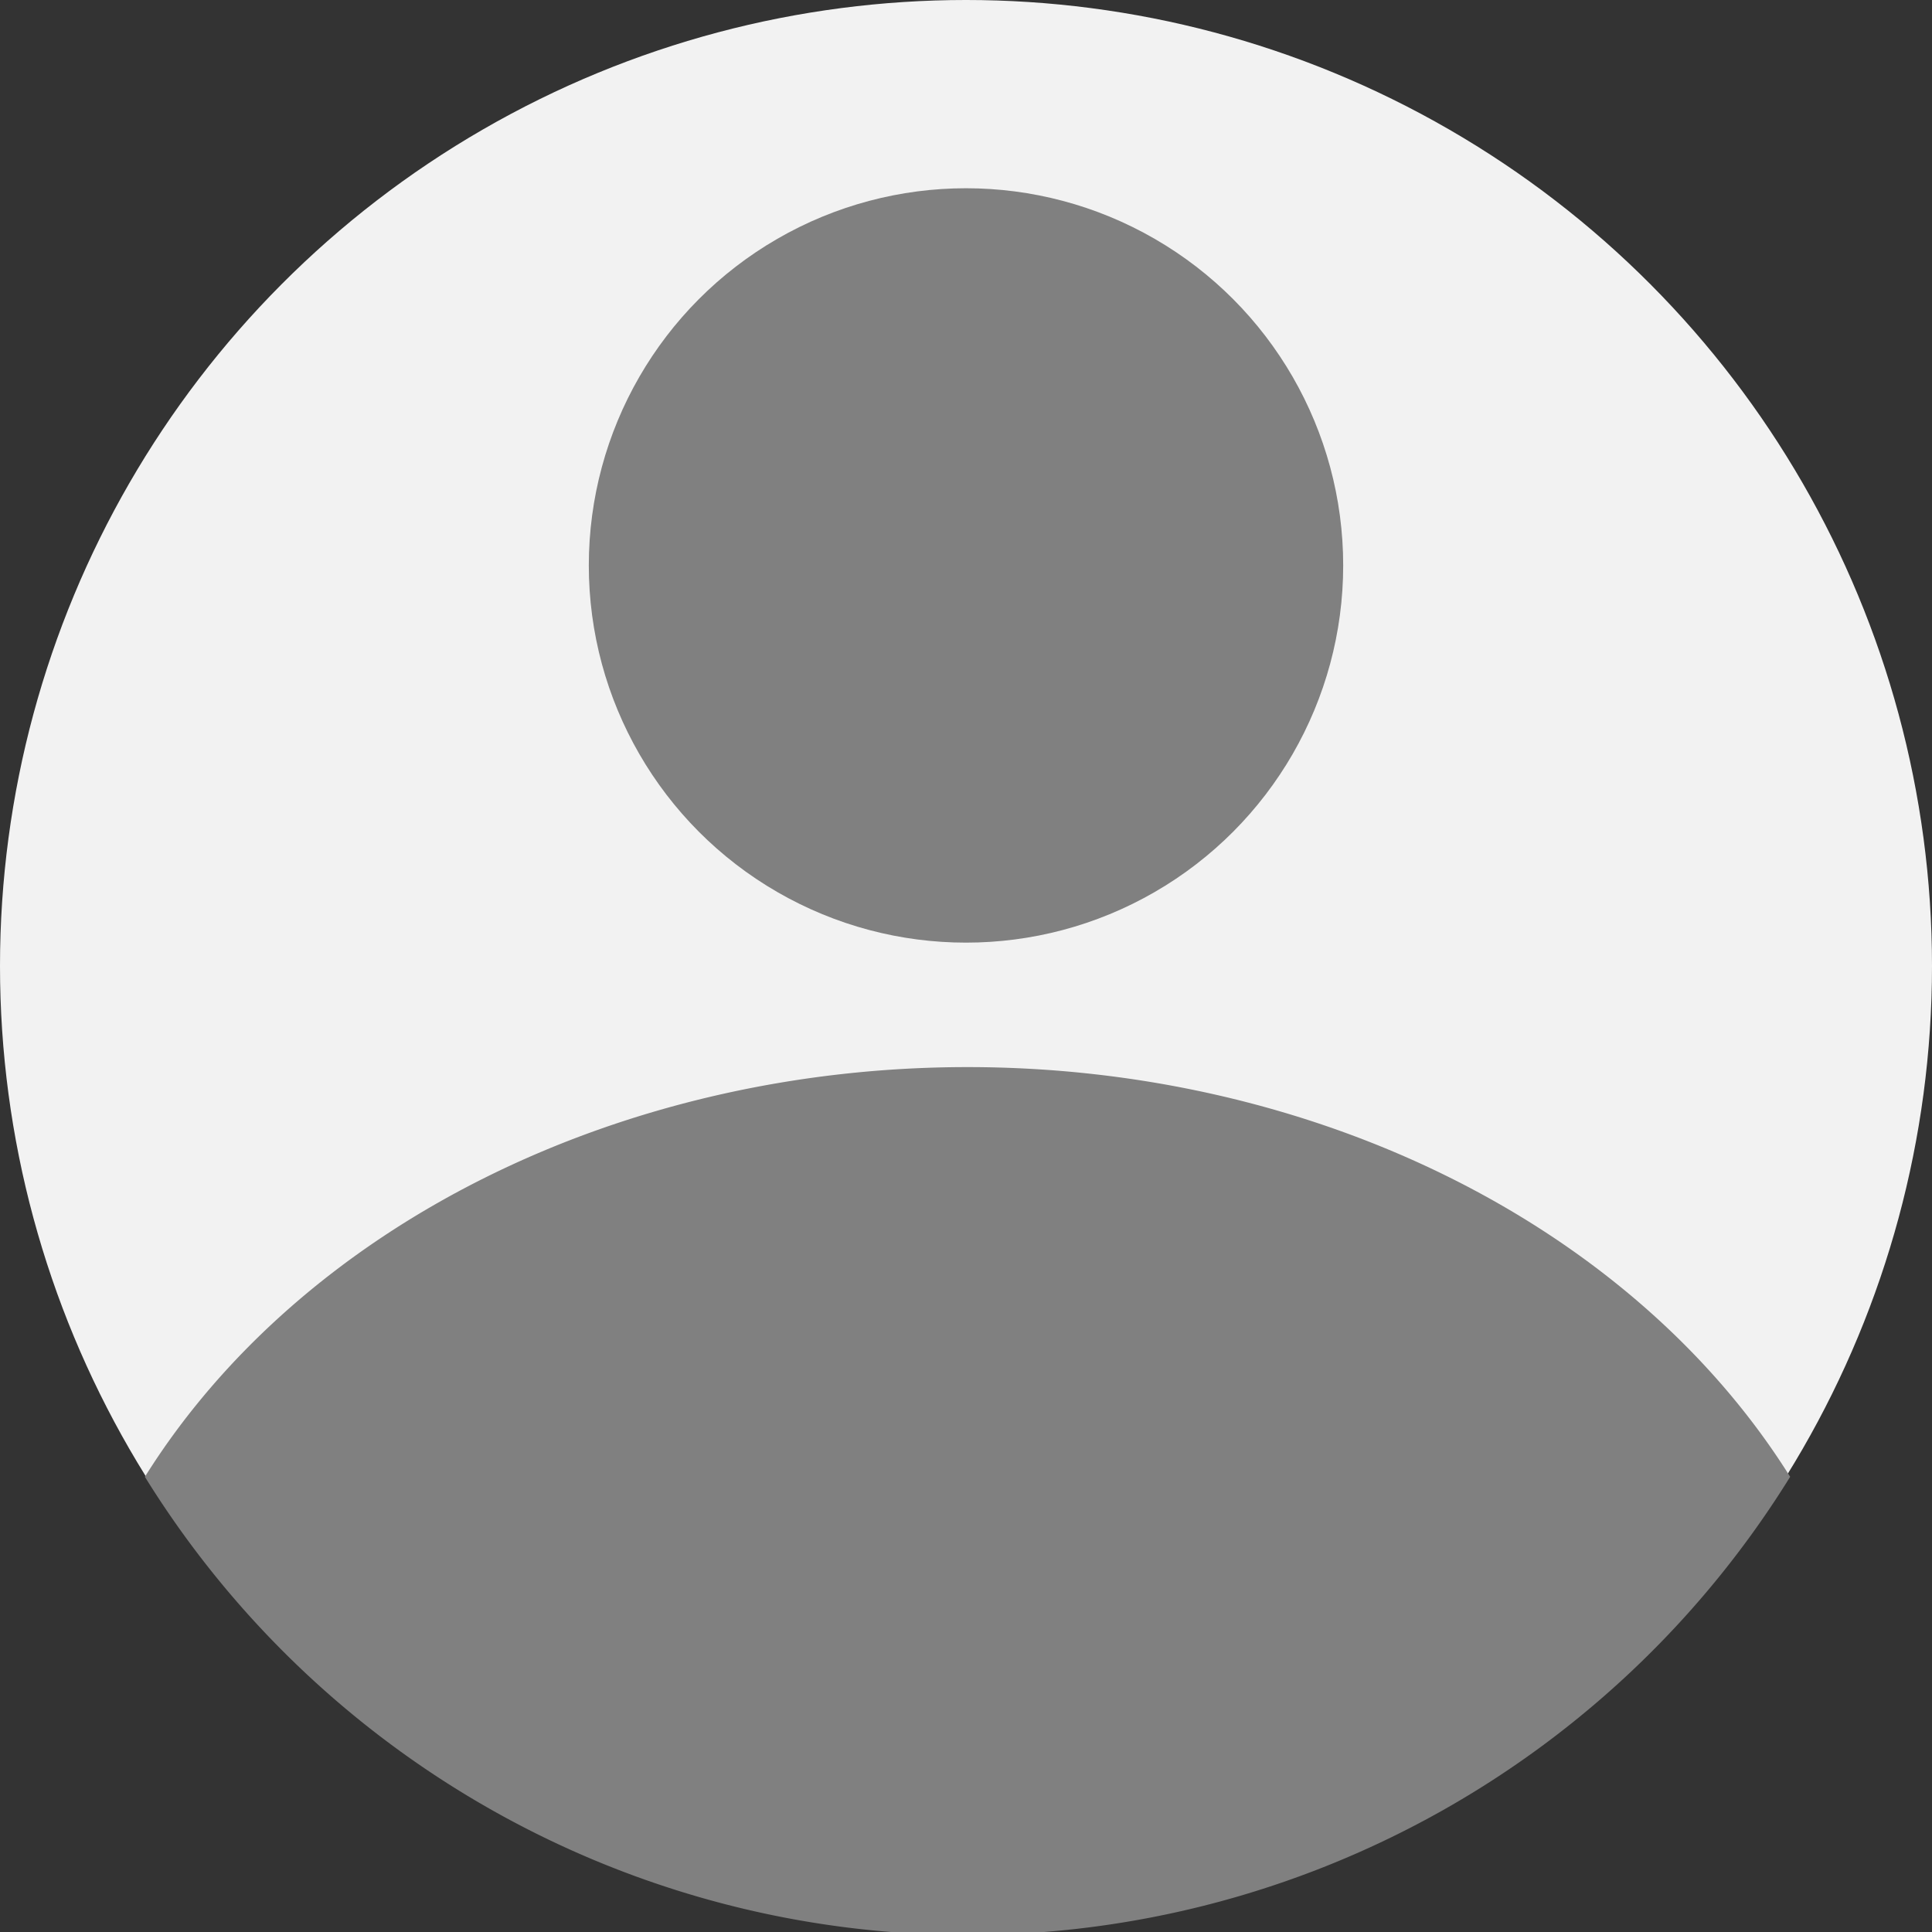<?xml version="1.0" encoding="UTF-8" standalone="no"?>
<svg
   xmlns:dc="http://purl.org/dc/elements/1.1/"
   xmlns:cc="http://creativecommons.org/ns#"
   xmlns:rdf="http://www.w3.org/1999/02/22-rdf-syntax-ns#"
   xmlns:svg="http://www.w3.org/2000/svg"
   xmlns="http://www.w3.org/2000/svg"
   xmlns:sodipodi="http://sodipodi.sourceforge.net/DTD/sodipodi-0.dtd"
   xmlns:inkscape="http://www.inkscape.org/namespaces/inkscape"
   width="250"
   height="250"
   viewBox="0 0 66.146 66.146"
   version="1.1"
   id="svg8"
   inkscape:version="1.0.1 (3bc2e813f5, 2020-09-07)"
   sodipodi:docname="default-person.svg">
  <rect x="0" y="0" width="66.146" height="66.146" fill="#333333" stroke="none"/>
  <defs
     id="defs2" />
  <sodipodi:namedview
     id="base"
     pagecolor="#ffffff"
     bordercolor="#666666"
     borderopacity="1.0"
     inkscape:pageopacity="0.0"
     inkscape:pageshadow="2"
     inkscape:zoom="1.979899"
     inkscape:cx="71.153201"
     inkscape:cy="161.10518"
     inkscape:document-units="px"
     inkscape:current-layer="layer1"
     inkscape:document-rotation="0"
     showgrid="false"
     units="px"
     inkscape:window-width="1920"
     inkscape:window-height="1042"
     inkscape:window-x="1920"
     inkscape:window-y="38"
     inkscape:window-maximized="0" />
  <g
     inkscape:label="Layer 1"
     inkscape:groupmode="layer"
     id="layer1">
    <circle
       style="fill:#f2f2f2;stroke-width:0.1;stroke-dasharray:0.1, 0.8"
       id="path10"
       cx="33.073"
       cy="33.073"
       r="33.073" />
    <path
       id="circle19"
       style="fill:#808080;stroke-width:0.378;stroke-dasharray:0.378, 3.024"
       d="M 125 137.865 A 119.235 96.816 0 0 0 18.719 190.797 A 125 125 0 0 0 125 250 A 125 125 0 0 0 231.281 190.797 A 119.235 96.816 0 0 0 125 137.865 z "
       transform="scale(0.265)" />
  </g>
  <g
     inkscape:groupmode="layer"
     id="layer2"
     inkscape:label="Layer 2">
    <circle
       style="fill:#808080;stroke-width:0.1;stroke-dasharray:0.1, 0.8"
       id="path17"
       cx="33.073"
       cy="19.359"
       r="12.914" />
  </g>
</svg>
